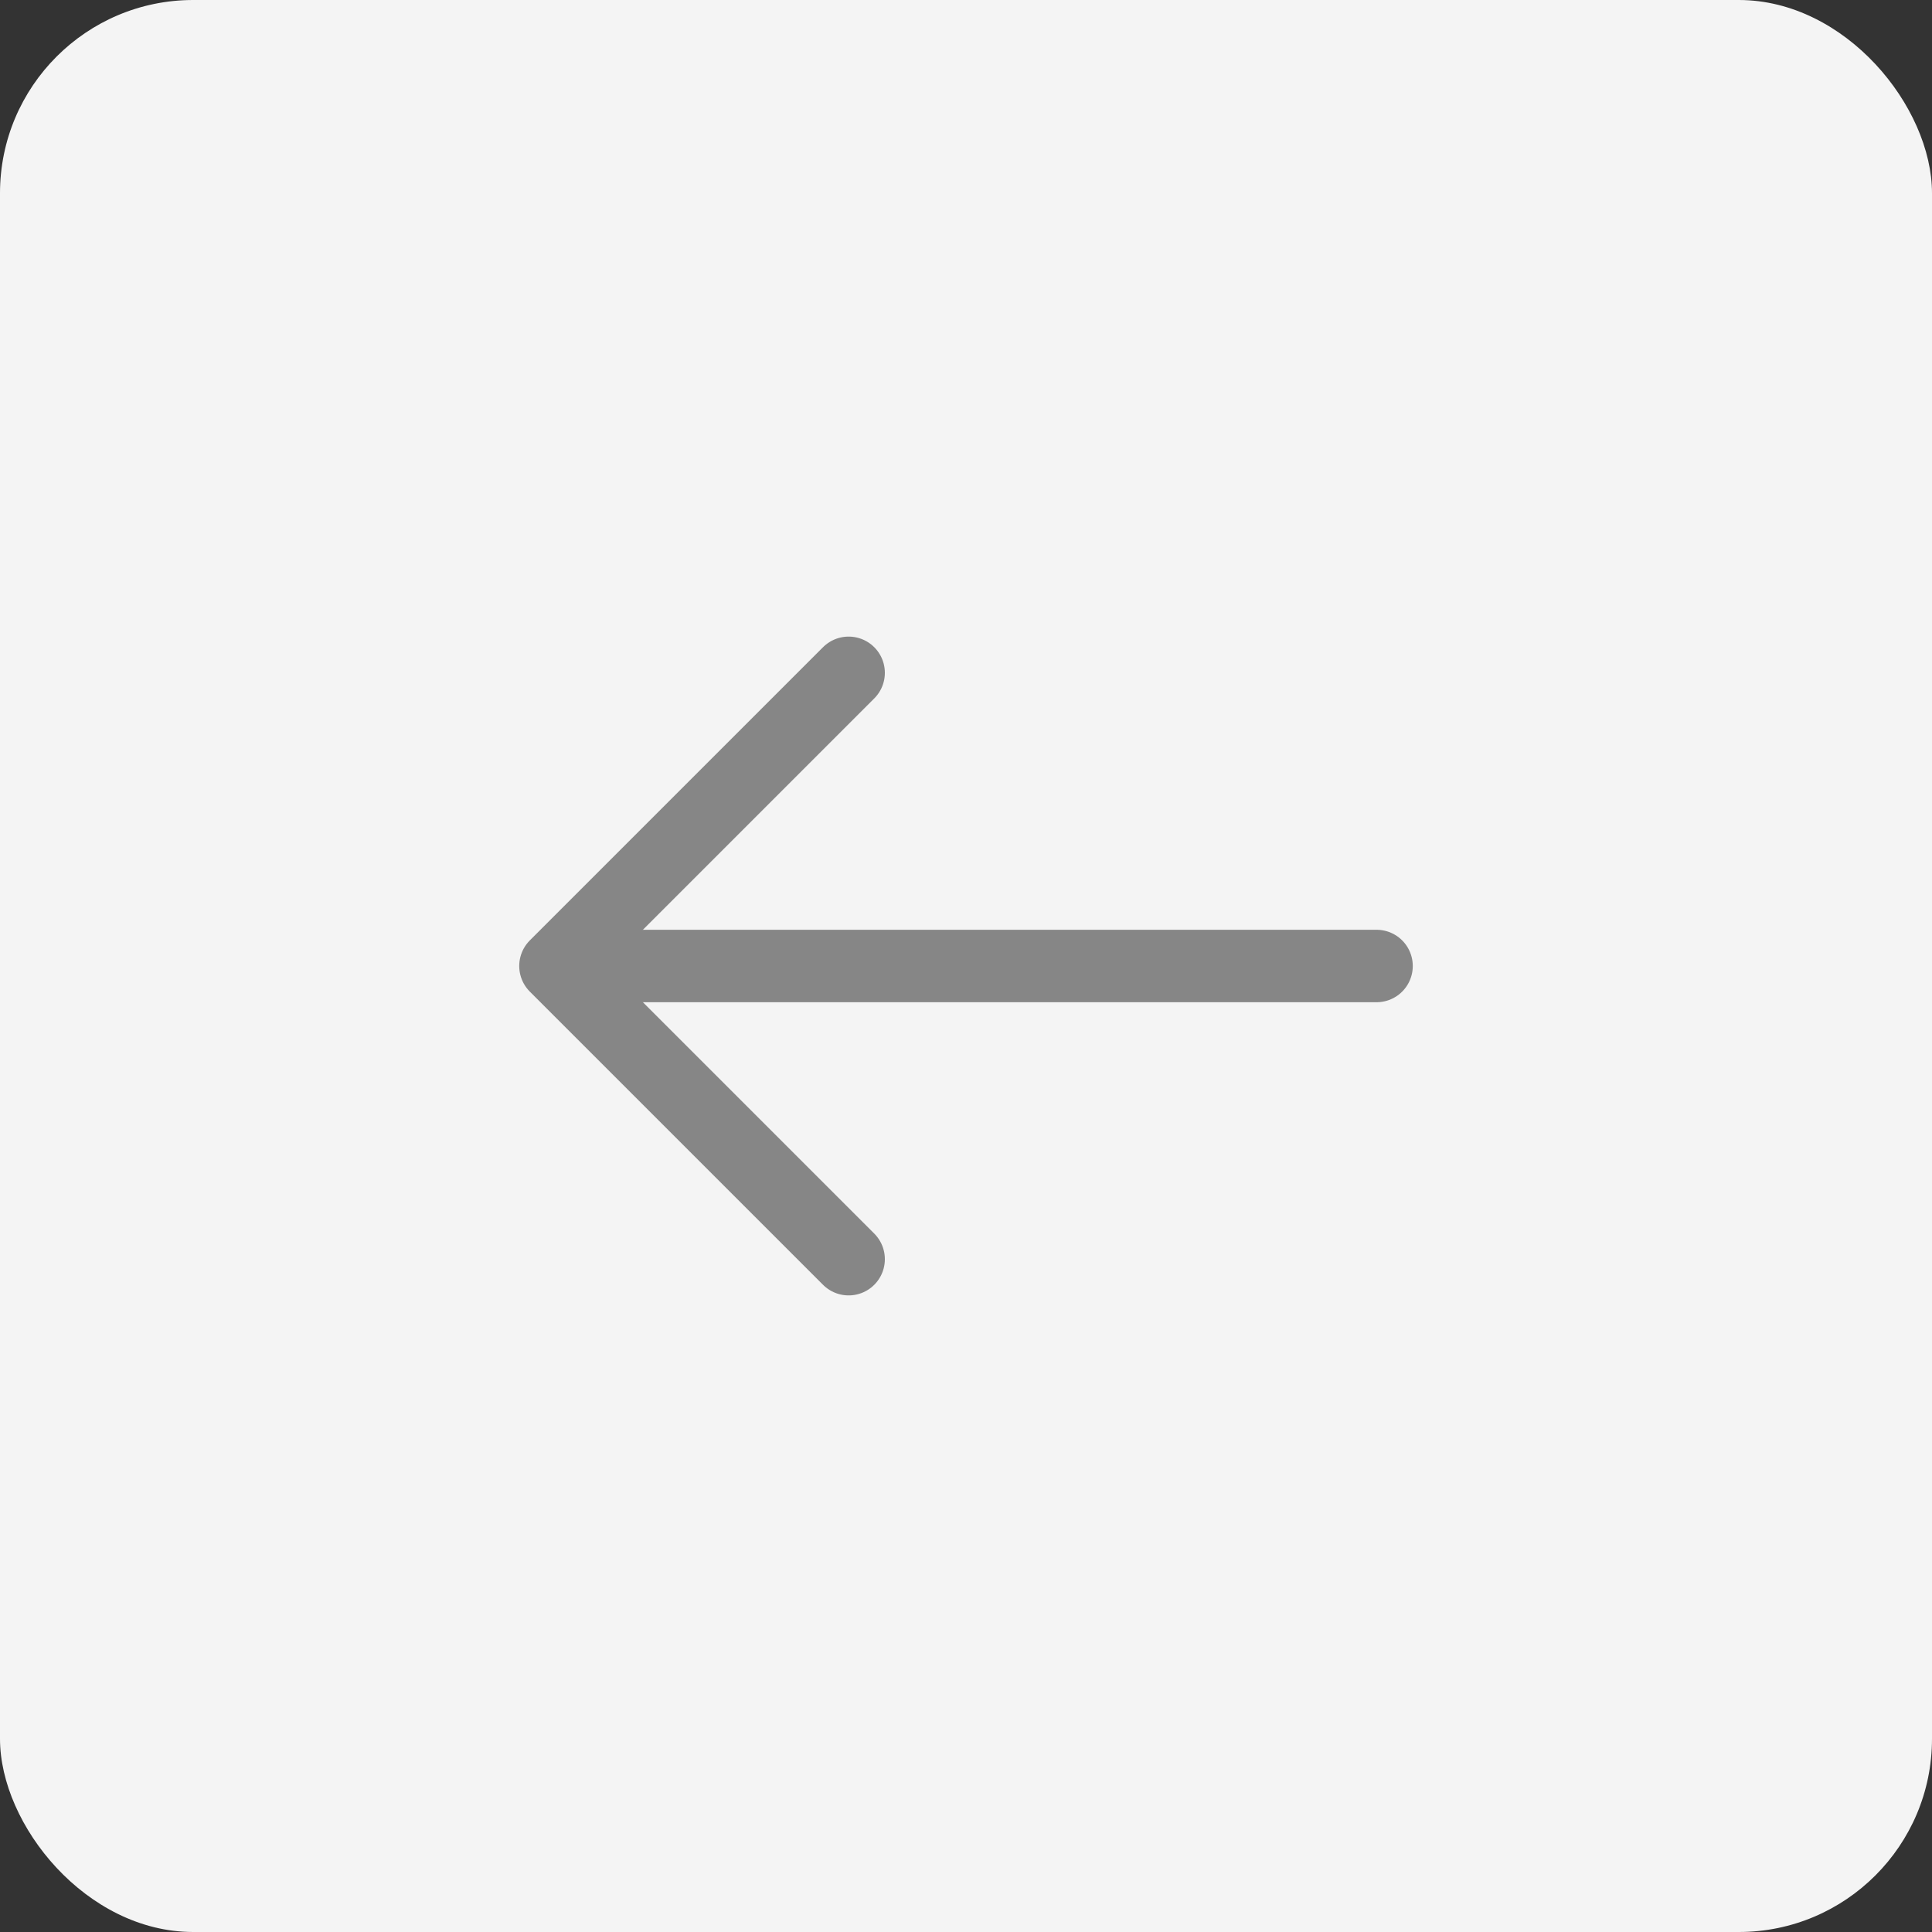 <svg width="40" height="40" viewBox="0 0 40 40" fill="none" xmlns="http://www.w3.org/2000/svg">
<rect x="0" y="0" width="40" height="40" fill="#333333" stroke="none"/>
<g clip-path="url(#clip0_114_8247)">
<rect width="40" height="40" rx="4" fill="#F4F4F4"/>
<path d="M17.57 13.93L11.5 20L17.57 26.07" stroke="#868686" stroke-width="1.5" stroke-miterlimit="10" stroke-linecap="round" stroke-linejoin="round"/>
<path d="M28.5 20H11.67" stroke="#868686" stroke-width="1.5" stroke-miterlimit="10" stroke-linecap="round" stroke-linejoin="round"/>
</g>
<defs>
<clipPath id="clip0_114_8247">
<rect width="40" height="40" fill="white"/>
</clipPath>
</defs>
</svg>
